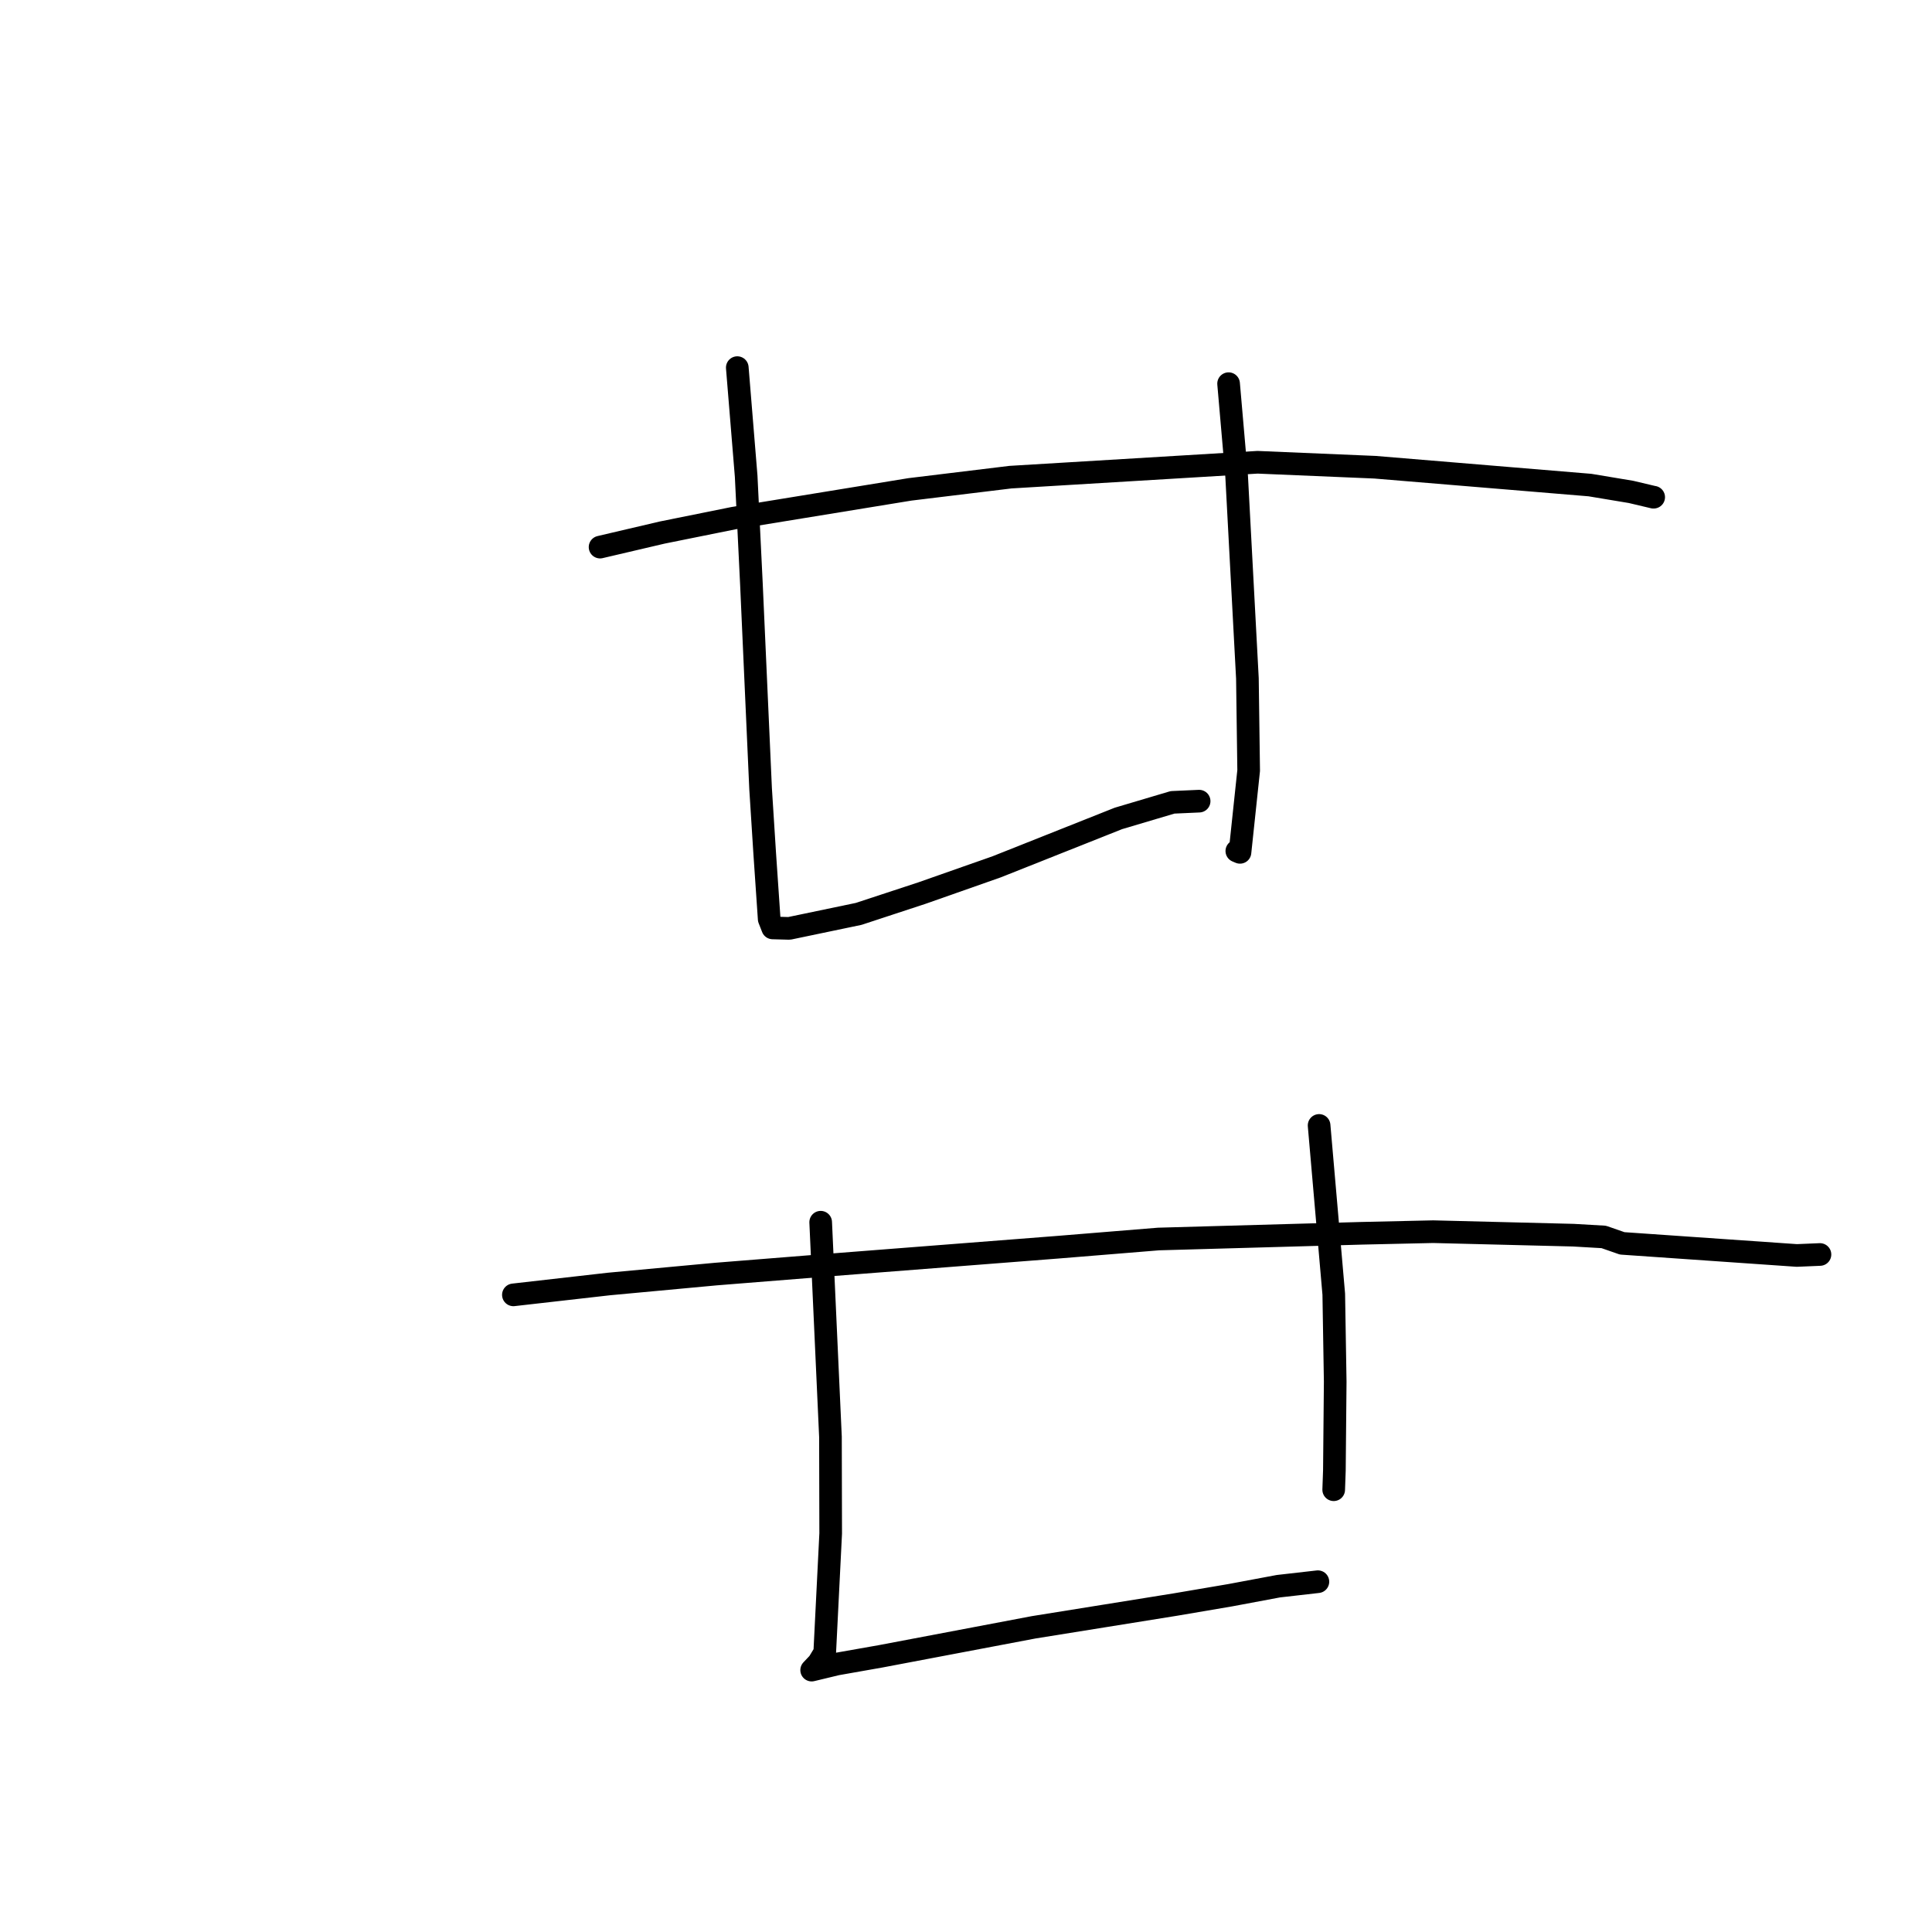 <?xml version="1.0" standalone="no"?>
    <svg width="256" height="256" xmlns="http://www.w3.org/2000/svg" version="1.1">
    <polyline stroke="black" stroke-width="3" stroke-linecap="round" fill="transparent" stroke-linejoin="round" points="79.512 72.494 87.755 70.564 97.187 68.661 120.572 64.845 133.887 63.226 166.632 61.253 182.188 61.91 210.676 64.274 216.114 65.179 219.098 65.885 219.12 65.882 219.122 65.881 219.122 65.881 " />
        <polyline stroke="black" stroke-width="3" stroke-linecap="round" fill="transparent" stroke-linejoin="round" points="97.694 48.712 98.871 63.106 99.567 77.382 100.783 104.517 101.329 113.096 101.921 121.777 102.339 122.845 102.379 122.947 102.382 122.955 104.577 123.016 113.775 121.096 122.155 118.341 132.077 114.852 148.195 108.446 155.368 106.315 158.662 106.167 158.891 106.157 " />
        <polyline stroke="black" stroke-width="3" stroke-linecap="round" fill="transparent" stroke-linejoin="round" points="162.795 50.838 163.862 63.12 165.288 89.893 165.454 102.098 164.305 112.94 163.886 112.763 " />
        <polyline stroke="black" stroke-width="3" stroke-linecap="round" fill="transparent" stroke-linejoin="round" points="68.027 171.576 80.677 170.137 94.831 168.823 109.68 167.637 140.205 165.26 153.508 164.175 180.465 163.416 189.903 163.204 208.485 163.668 212.506 163.901 214.948 164.752 238.088 166.356 240.85 166.239 241.143 166.226 241.15 166.226 241.153 166.226 241.155 166.226 " />
        <polyline stroke="black" stroke-width="3" stroke-linecap="round" fill="transparent" stroke-linejoin="round" points="108.745 161.95 110.04 190.392 110.07 203.194 109.281 218.977 108.455 220.341 107.605 221.238 107.574 221.271 107.553 221.293 107.549 221.298 110.884 220.495 116.713 219.467 136.96 215.628 155.767 212.607 163.033 211.371 169.39 210.181 174.256 209.626 174.628 209.584 " />
        <polyline stroke="black" stroke-width="3" stroke-linecap="round" fill="transparent" stroke-linejoin="round" points="174.787 149.126 176.731 171.486 176.922 183.087 176.813 194.858 176.722 197.397 " />
        </svg>